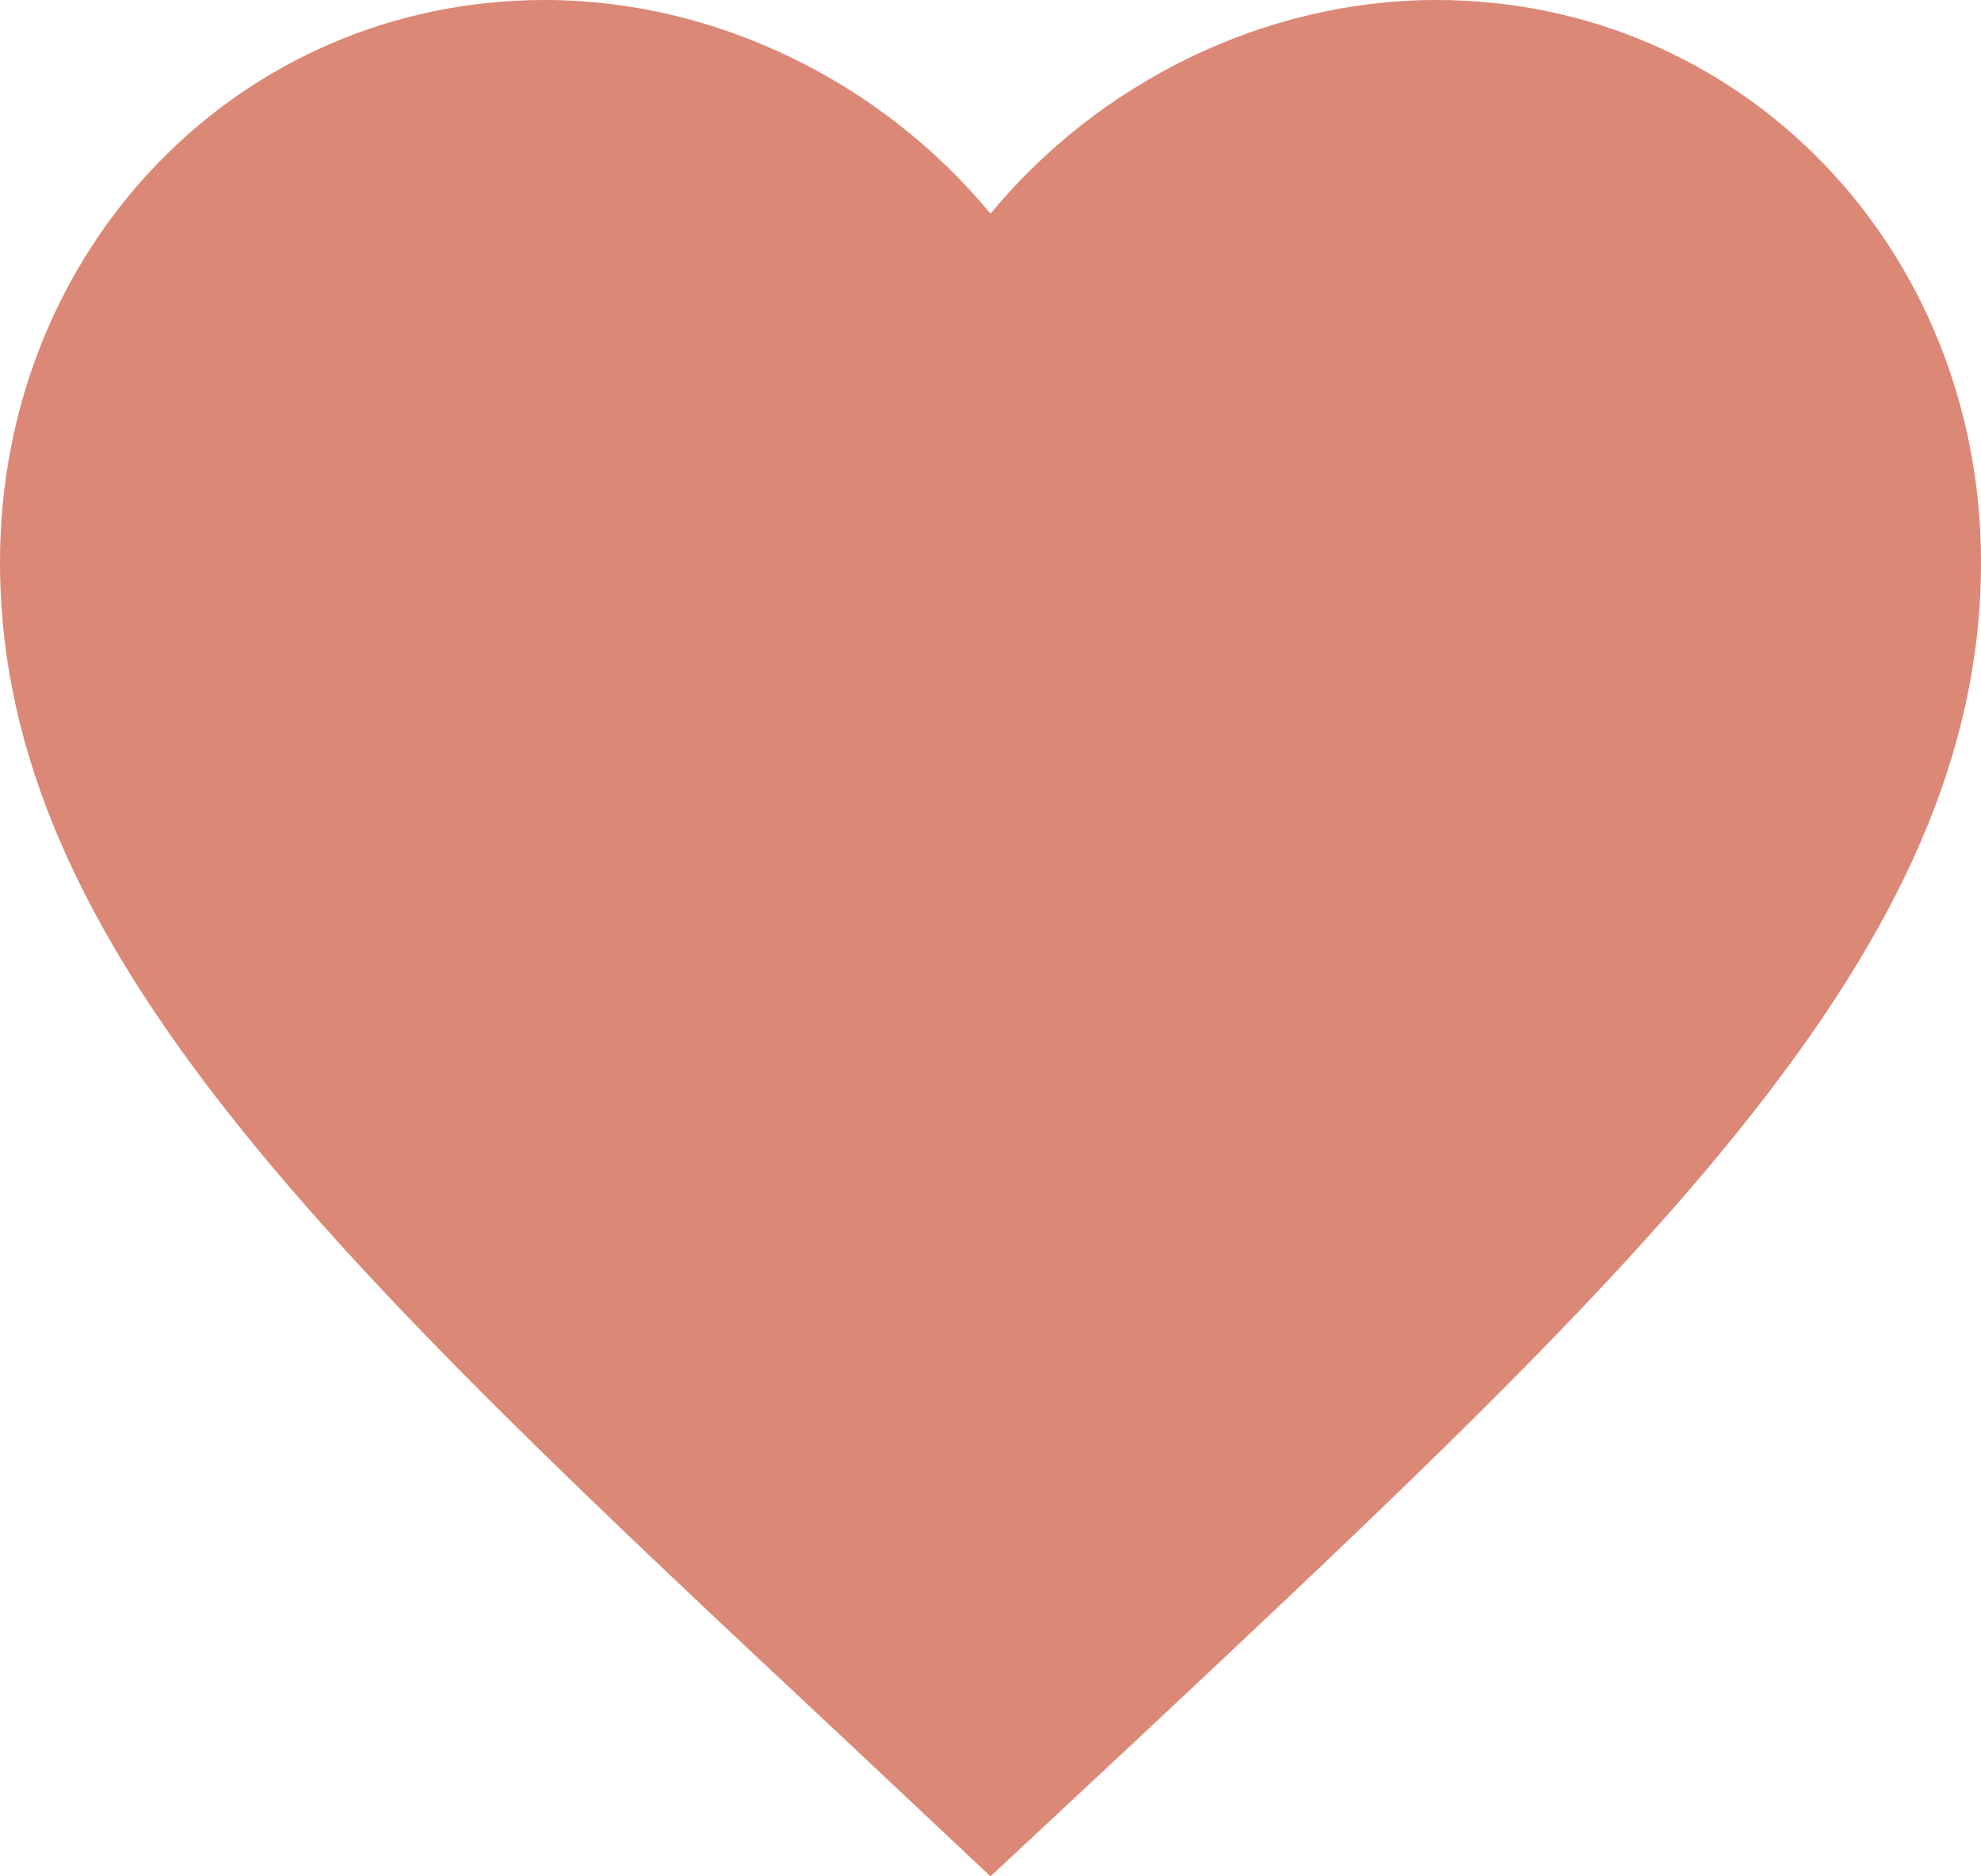 <svg width="19" height="18" viewBox="0 0 19 18" fill="none" xmlns="http://www.w3.org/2000/svg">
<path d="M9.5 18L8.123 16.705C3.23 12.124 0 9.103 0 5.395C0 2.374 2.299 0 5.225 0C6.878 0 8.464 0.795 9.5 2.05C10.536 0.795 12.122 0 13.775 0C16.701 0 19 2.374 19 5.395C19 9.103 15.77 12.124 10.877 16.715L9.5 18Z" fill="#DB8876"/>
</svg>
